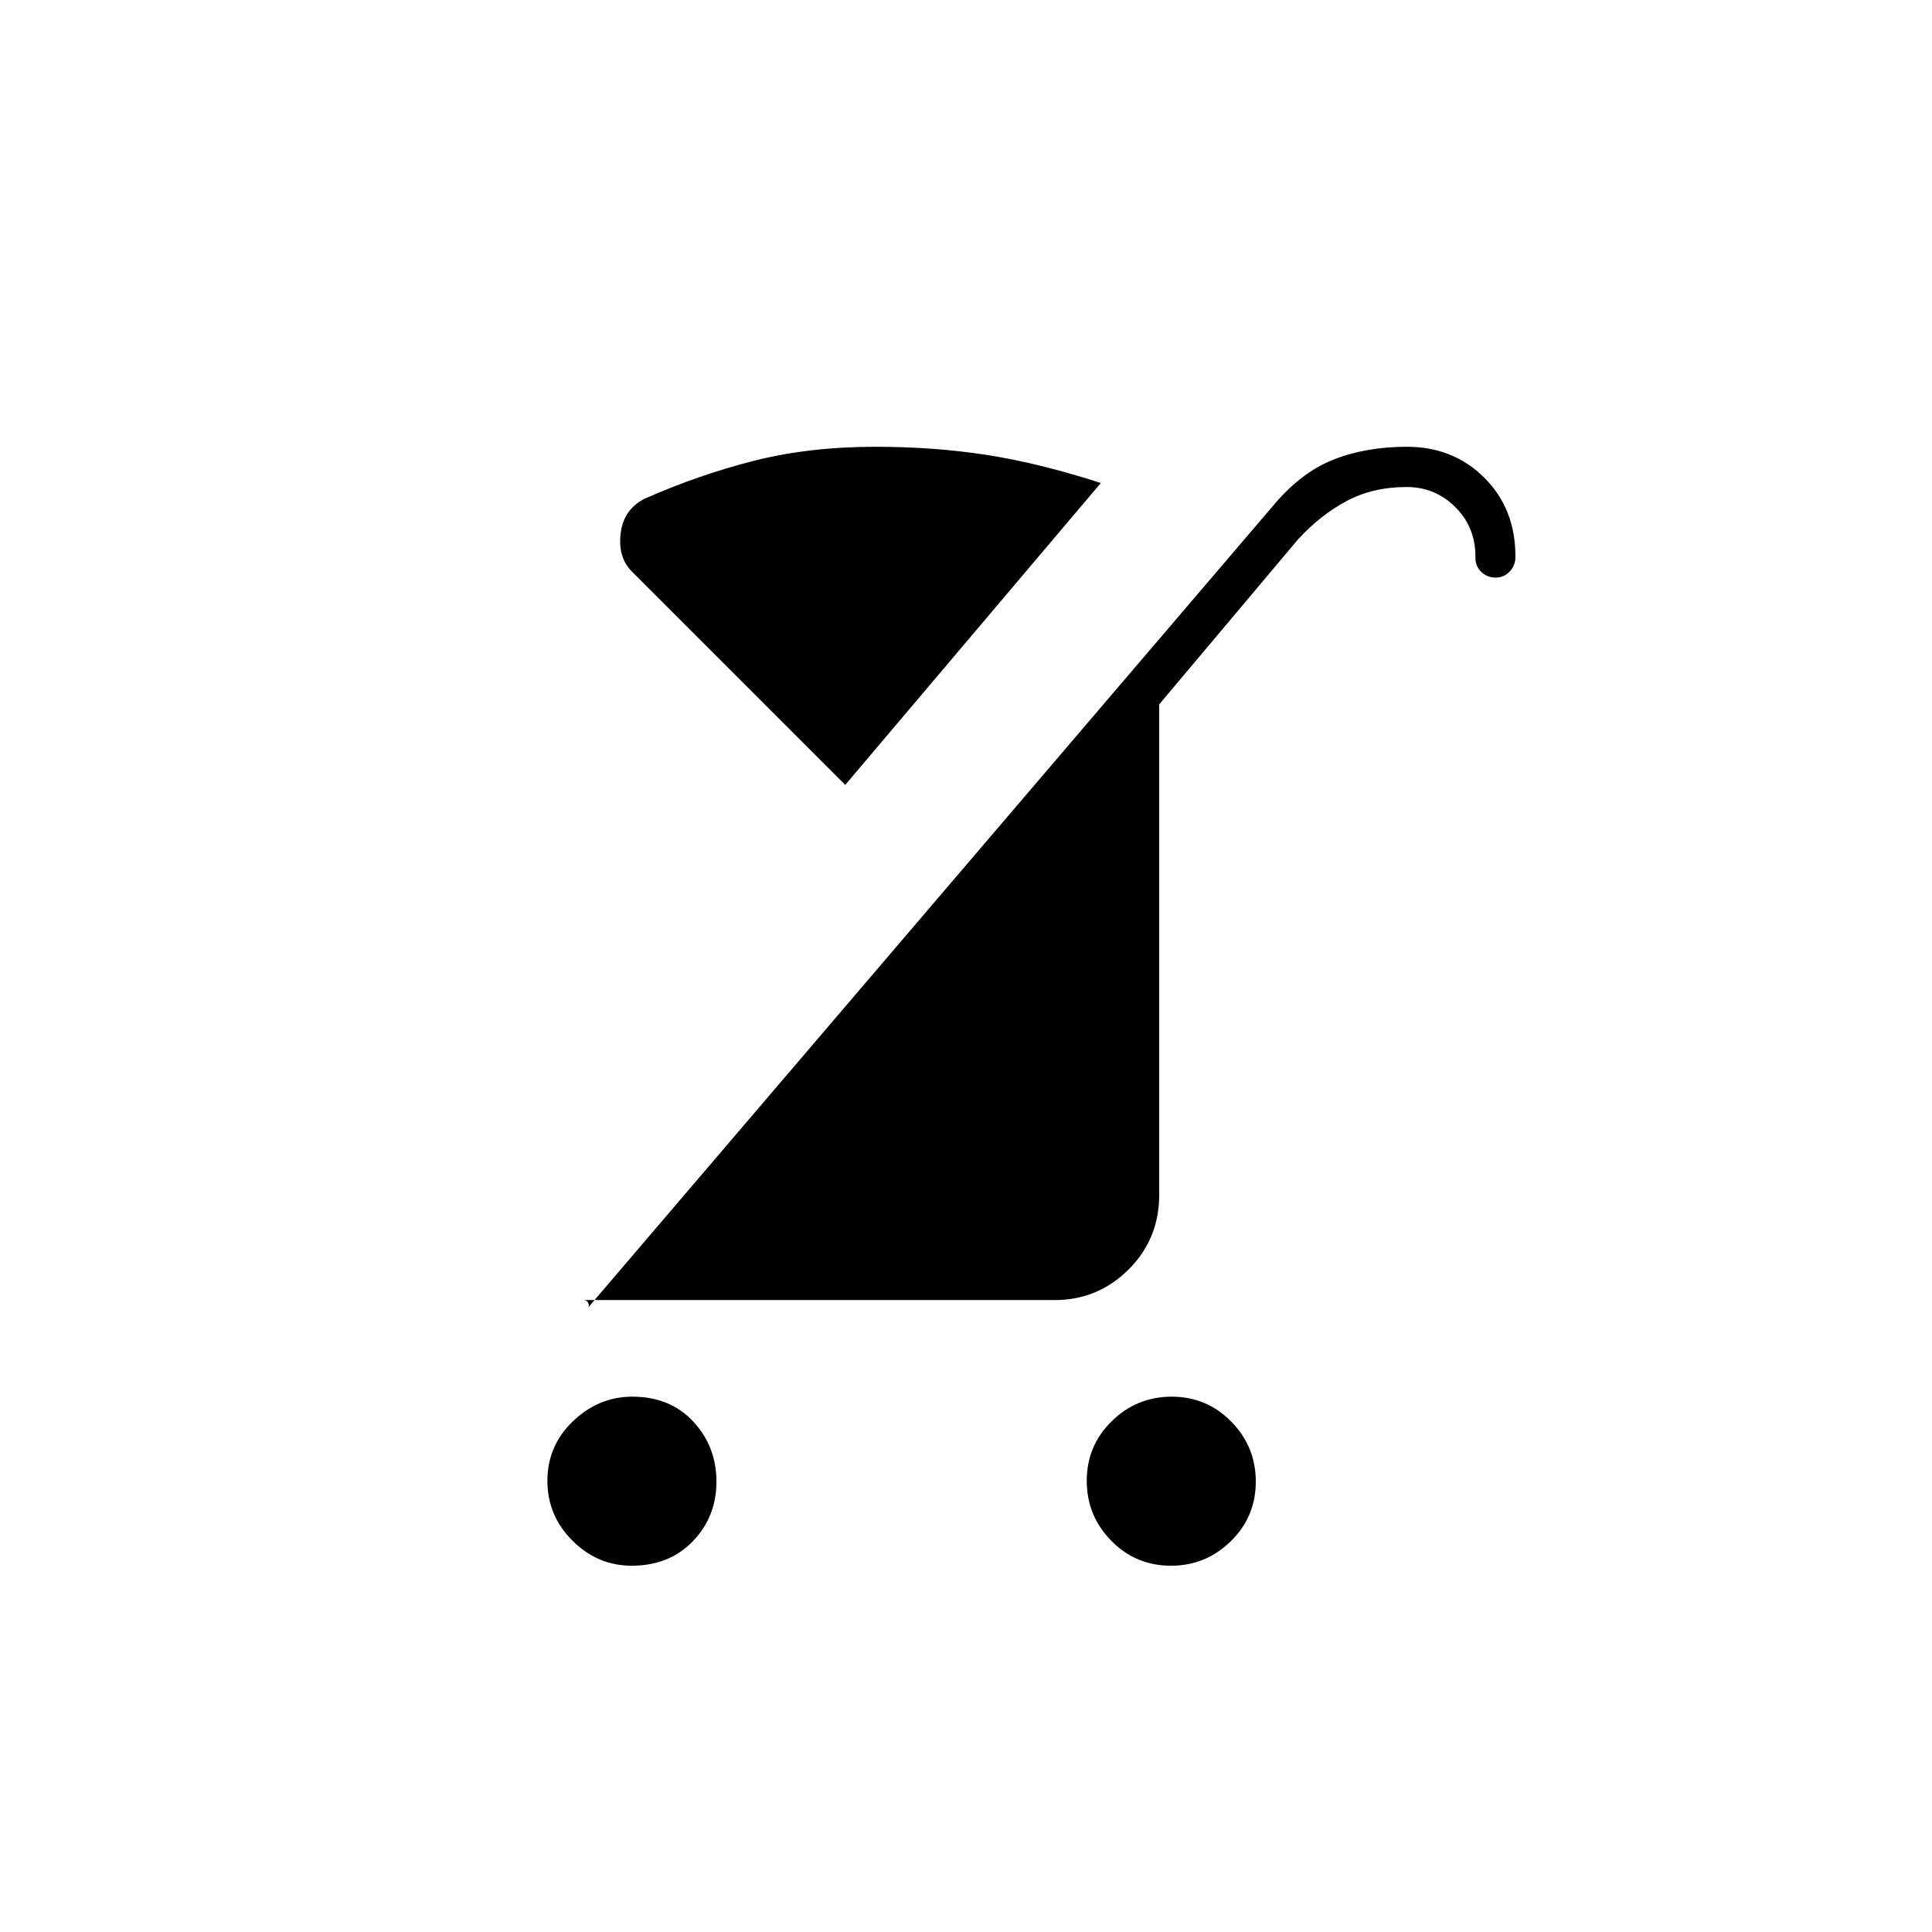 <svg xmlns="http://www.w3.org/2000/svg" height="20" viewBox="0 -960 960 960" width="20"><path d="M581.79-182q-17.41 0-29.6-12.4Q540-206.8 540-224.21q0-17.42 12.4-29.6Q564.8-266 582.21-266q17.42 0 29.6 12.4Q624-241.2 624-223.79q0 17.41-12.4 29.6Q599.2-182 581.79-182Zm-268 0q-16.79 0-29.29-12.4T272-224.21q0-17.42 12.71-29.6Q297.42-266 314.21-266q18.79 0 30.29 12.4t11.5 29.81q0 17.41-11.71 29.6Q332.58-182 313.79-182ZM290-314q1.66 0 2.33 1.5.67 1.5-.33 2.5l340-398q14-17 30.3-23.5T699-738q23.15 0 38.57 15.39Q753-707.21 753-683.63v.42q0 4.16-2.82 7.18-2.83 3.03-7 3.03-4.18 0-7.12-2.81-2.93-2.82-2.93-6.98v-.64q0-14.72-10.05-24.65Q713.04-718 699-718q-16.89 0-29.95 7Q656-704 645-692l-69 82v243.69q0 22.01-15.26 37.16Q545.48-314 524.05-314H290Zm130-256L314-676q-7-7-5.62-18.86 1.37-11.86 11.8-17.27Q347-724 374.5-731q27.5-7 60.5-7 29 0 55 4t57 14L420-570Z"/></svg>